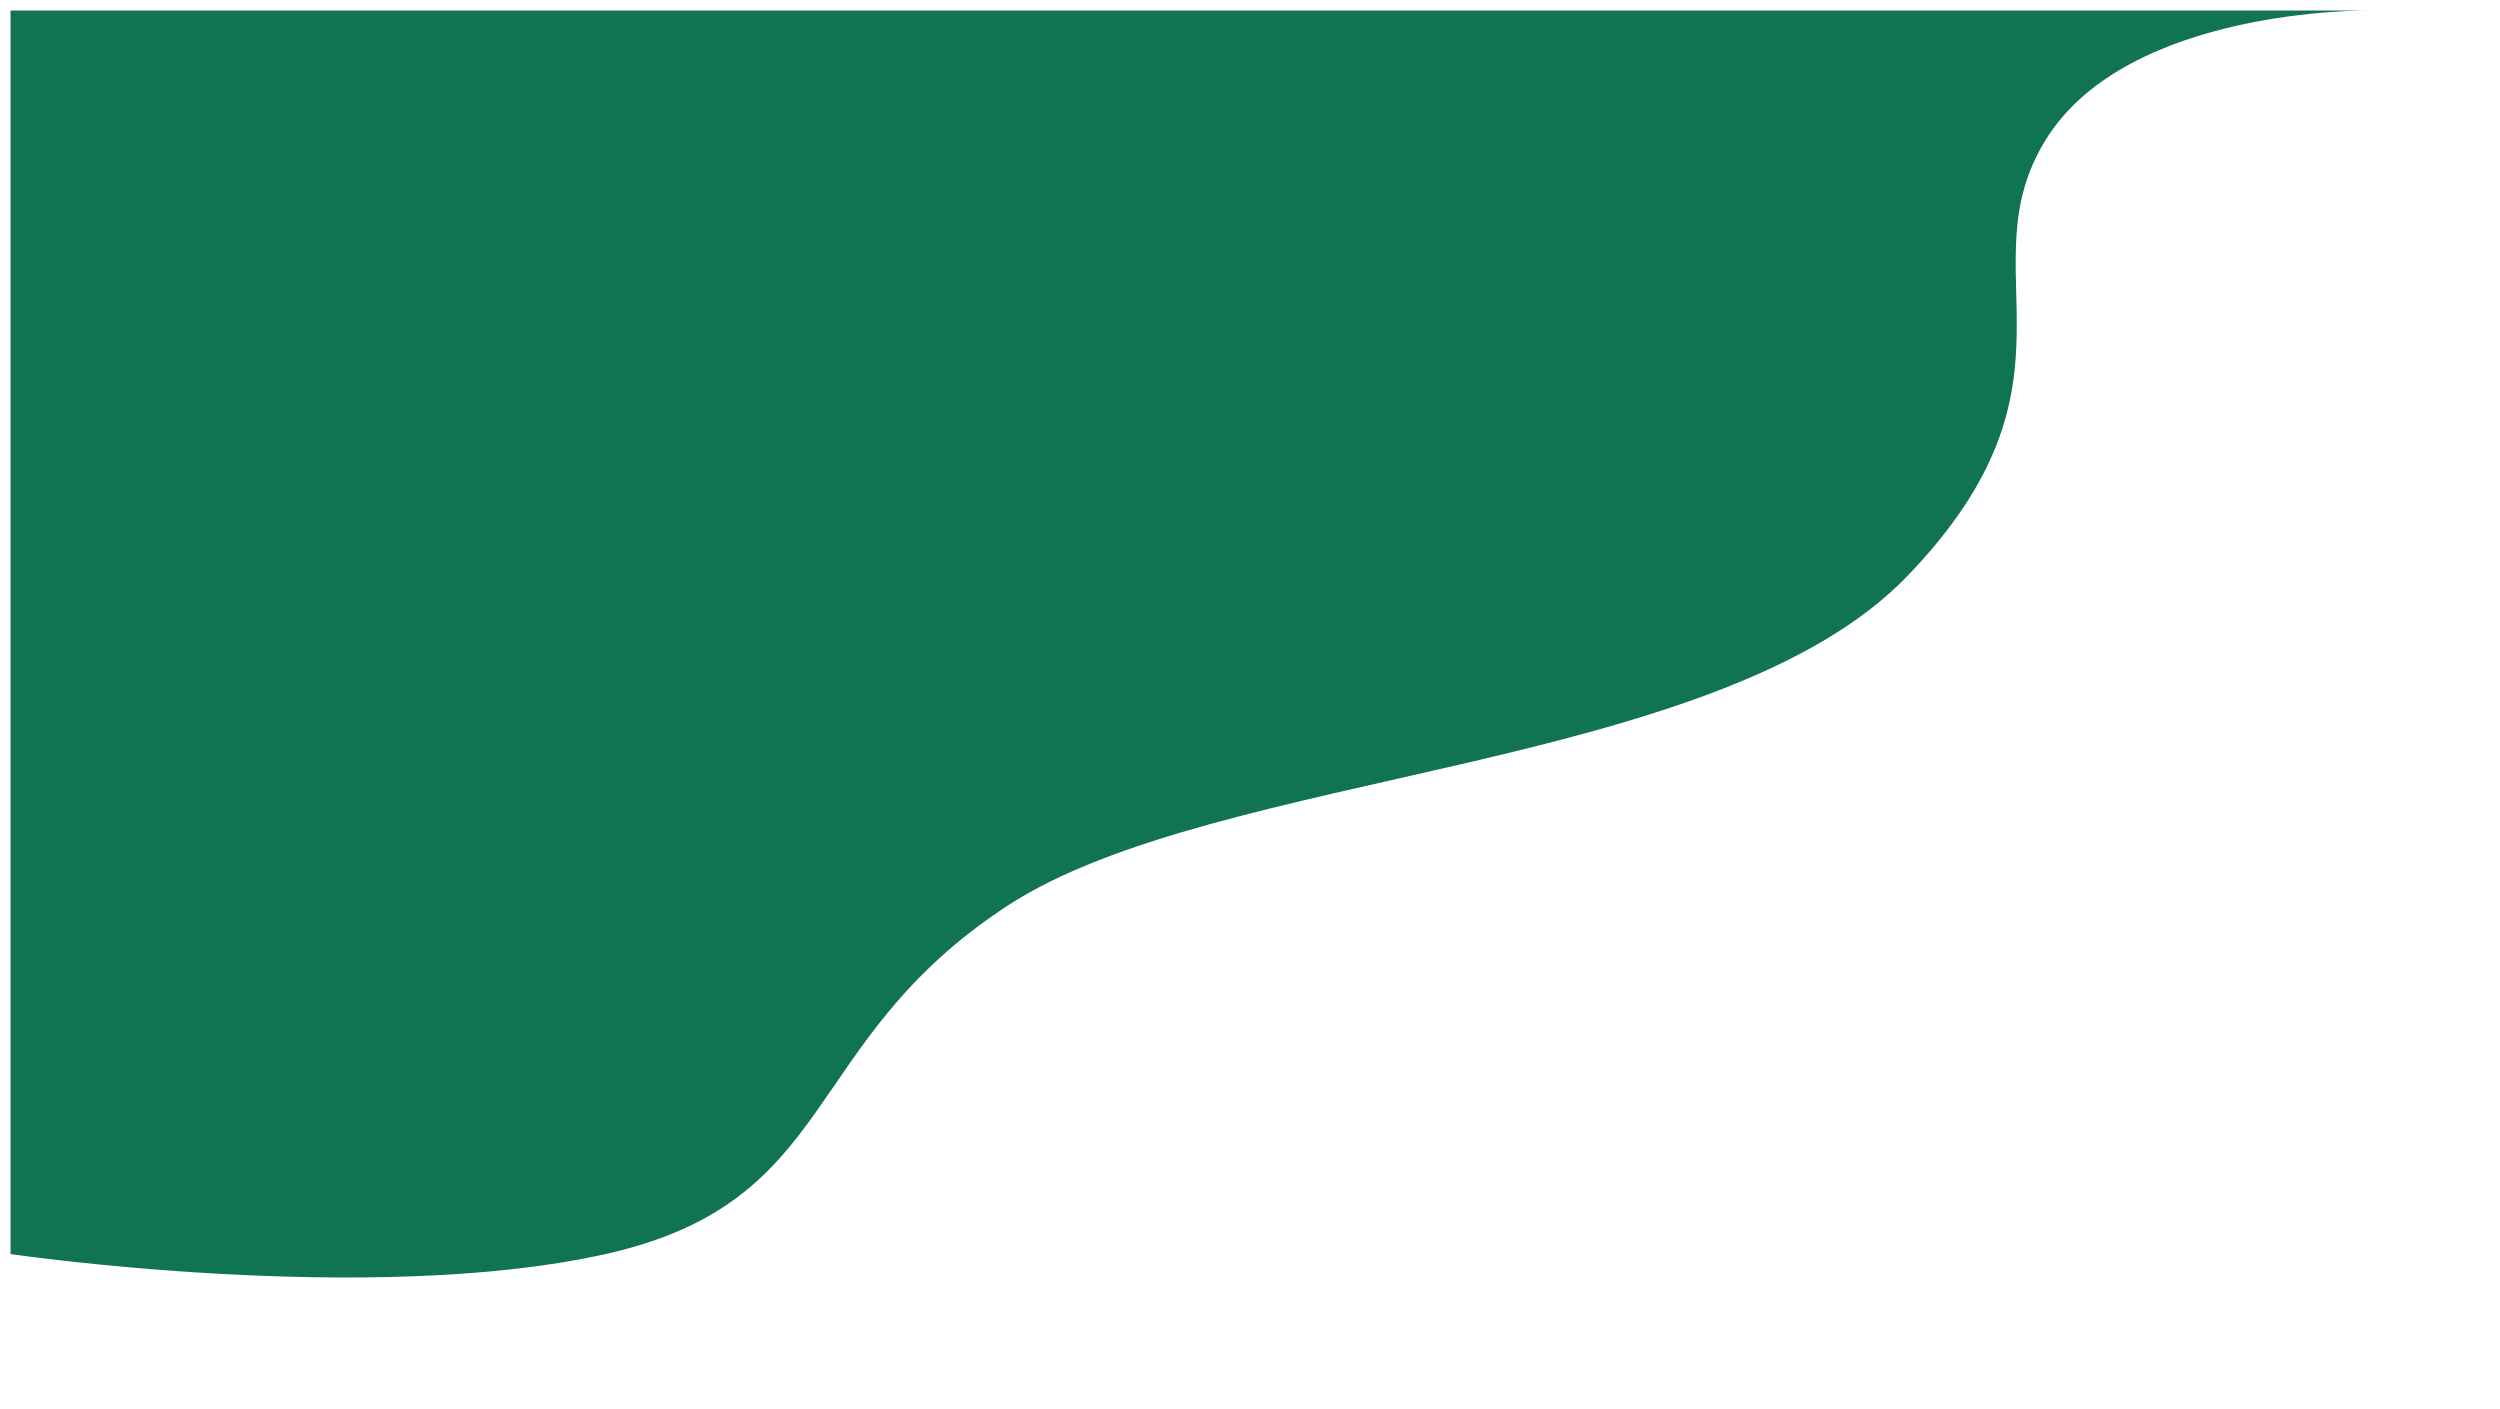 <?xml version="1.0" encoding="utf-8"?>
<!-- Generator: Adobe Illustrator 23.0.1, SVG Export Plug-In . SVG Version: 6.00 Build 0)  -->
<svg version="1.1" id="Layer_1" xmlns="http://www.w3.org/2000/svg" xmlns:xlink="http://www.w3.org/1999/xlink" x="0px" y="0px"
	 viewBox="0 0 949.3 535.1" style="enable-background:new 0 0 949.3 535.1;" xml:space="preserve">
<style type="text/css">
	.st0{opacity:0.94;filter:url(#a);enable-background:new    ;}
	.st1{fill:#016B45;}
</style>
<filter  filterUnits="userSpaceOnUse" height="535.1" id="a" width="949.27" x="0" y="0">
	<feOffset  dx="4" dy="4"></feOffset>
	<feGaussianBlur  result="blur" stdDeviation="9"></feGaussianBlur>
	<feFlood  flood-opacity=".2"></feFlood>
	<feComposite  in2="blur" operator="in"></feComposite>
	<feComposite  in="SourceGraphic" operator="over"></feComposite>
</filter>
<g class="st0">
	<path class="st1" d="M0,0h895.3c0,0-90.9-1.2-122.2,48.6s18.8,91.9-53,166.3s-262.2,73.2-341.5,125s-63.3,112.3-152.7,132.3
		S0,472.2,0,472.2L0,0z"/>
</g>
</svg>

